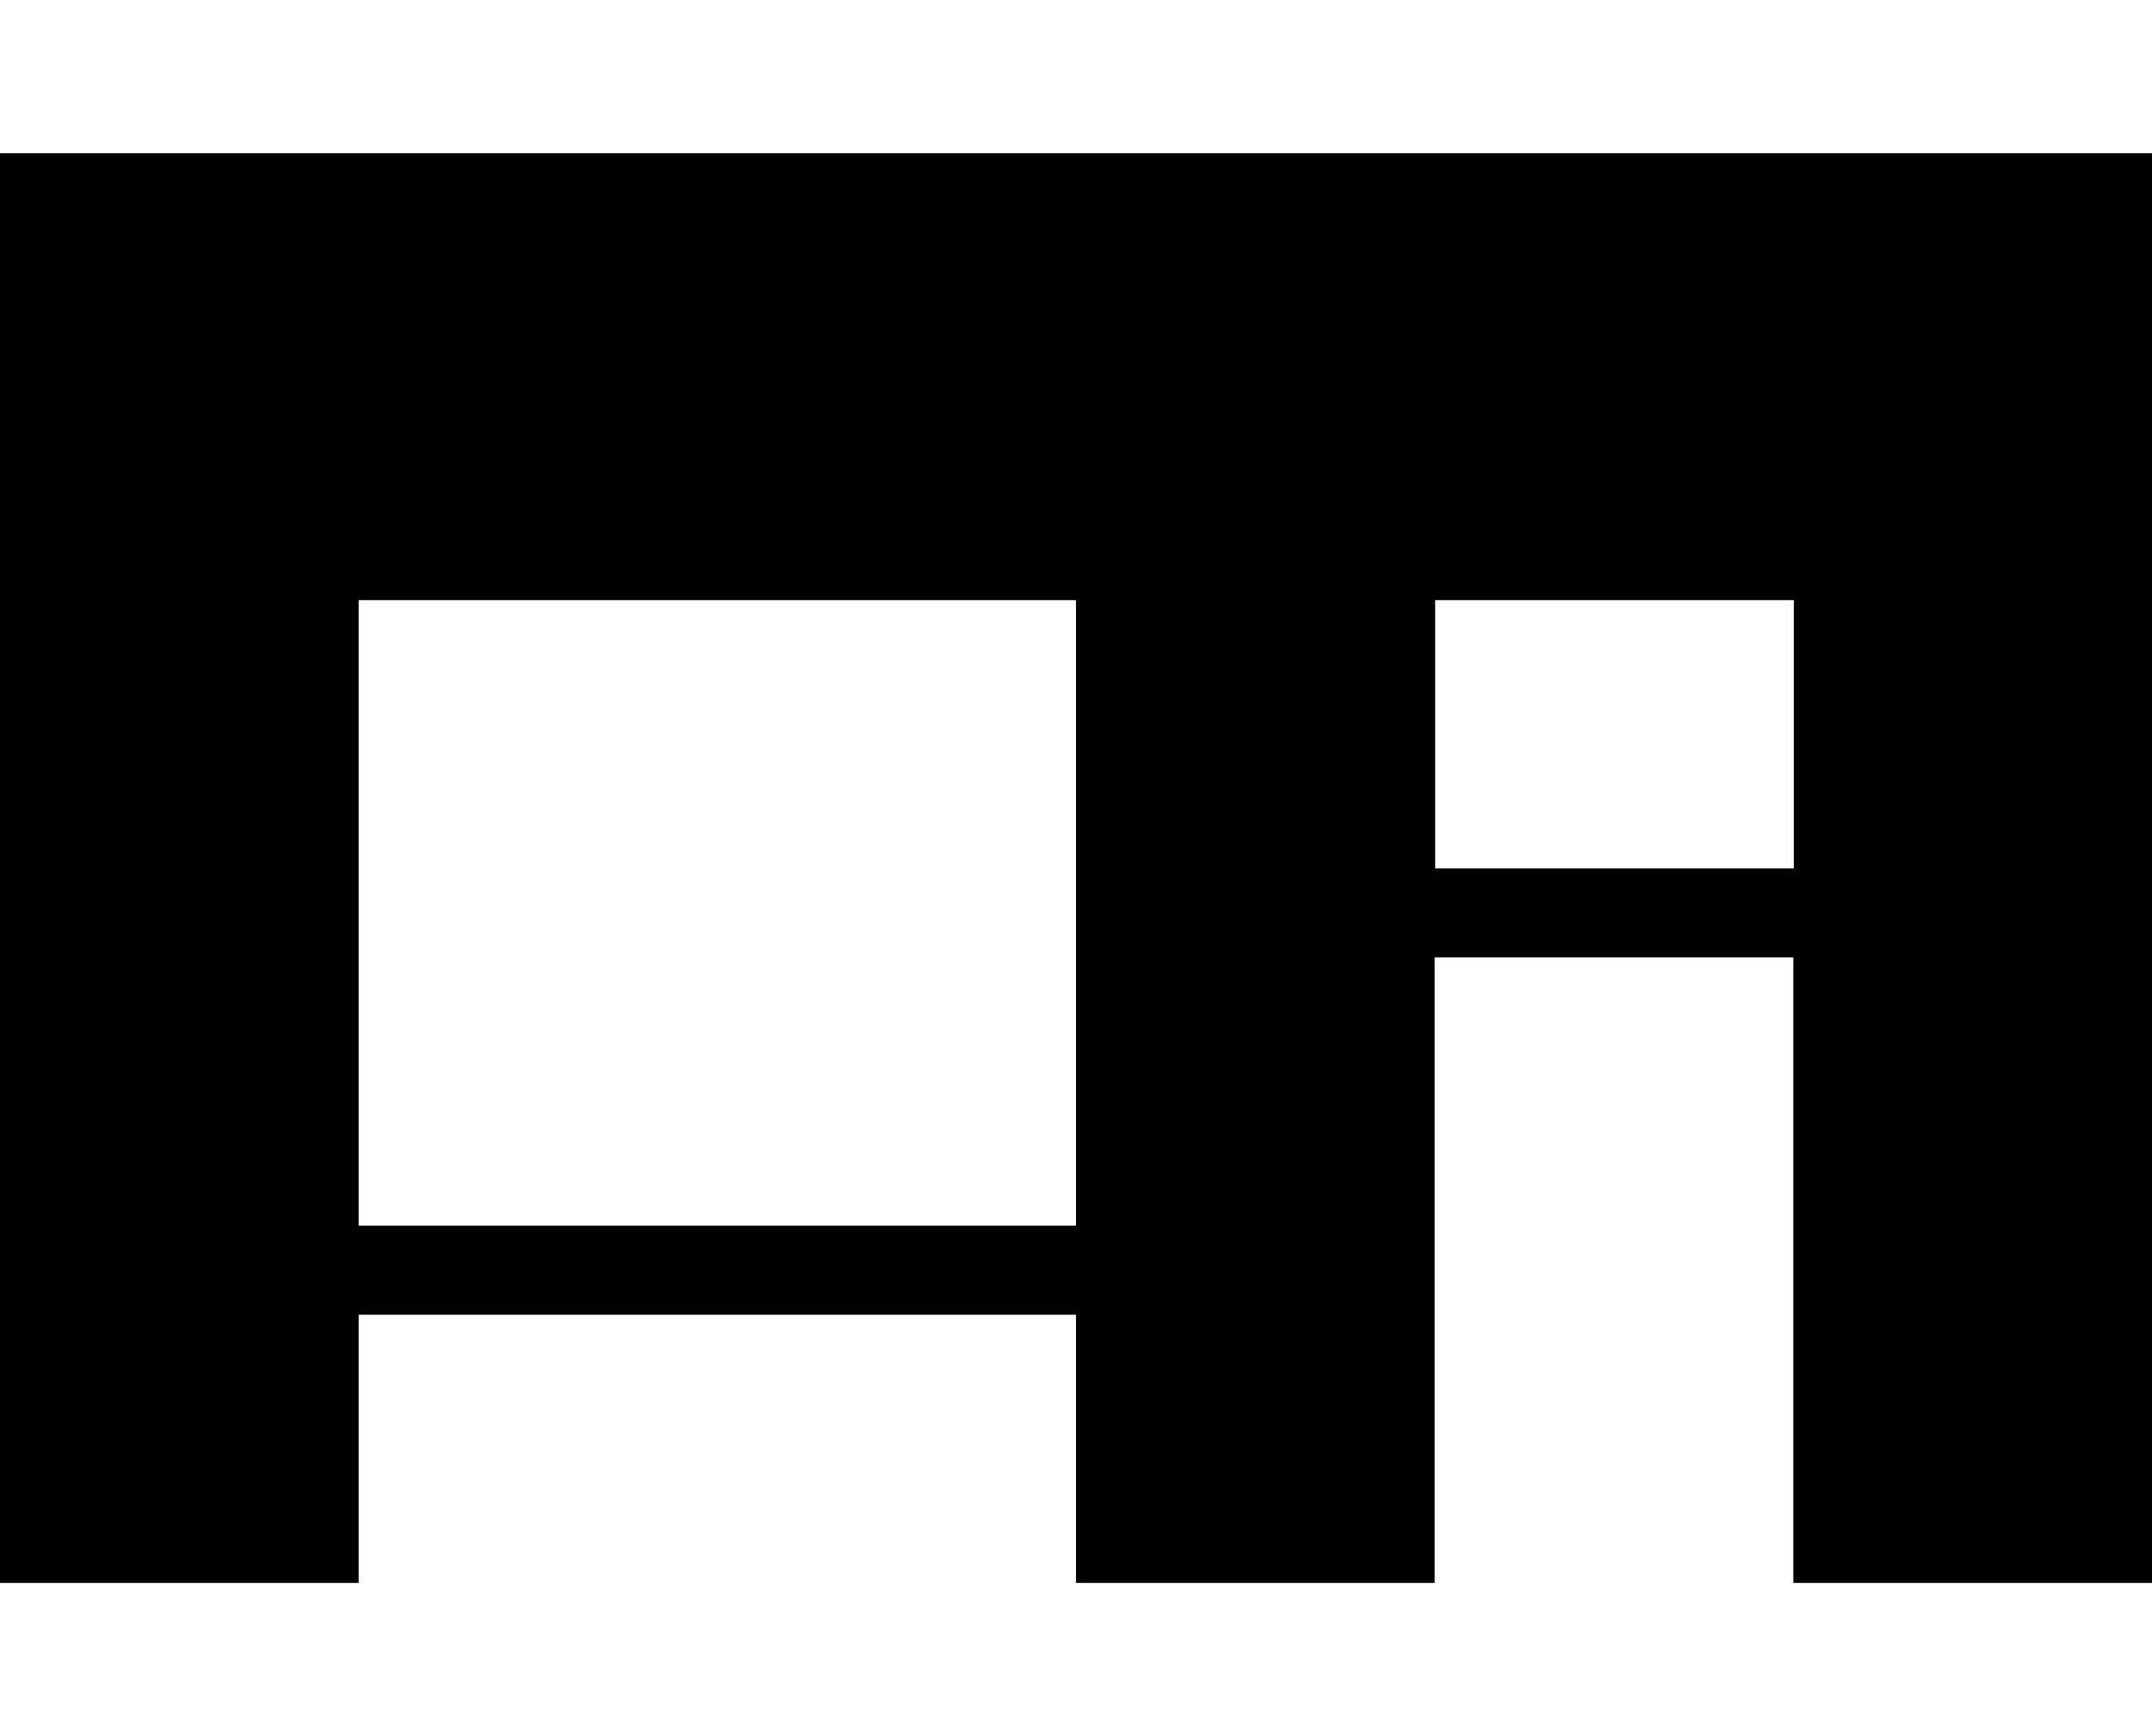 <svg width="88" height="71" viewBox="0 0 106.834 70.992" fill="none" xmlns="http://www.w3.org/2000/svg">
    <path d="M0 0.008V70.992H17.806V57.675H53.417V70.992H71.222V39.935H89.028V70.992H106.834V0.008M17.806 53.252V22.195H53.417V53.252H17.806ZM89.053 35.513H71.248V22.195H89.053V35.513Z" fill="black"/>
</svg>